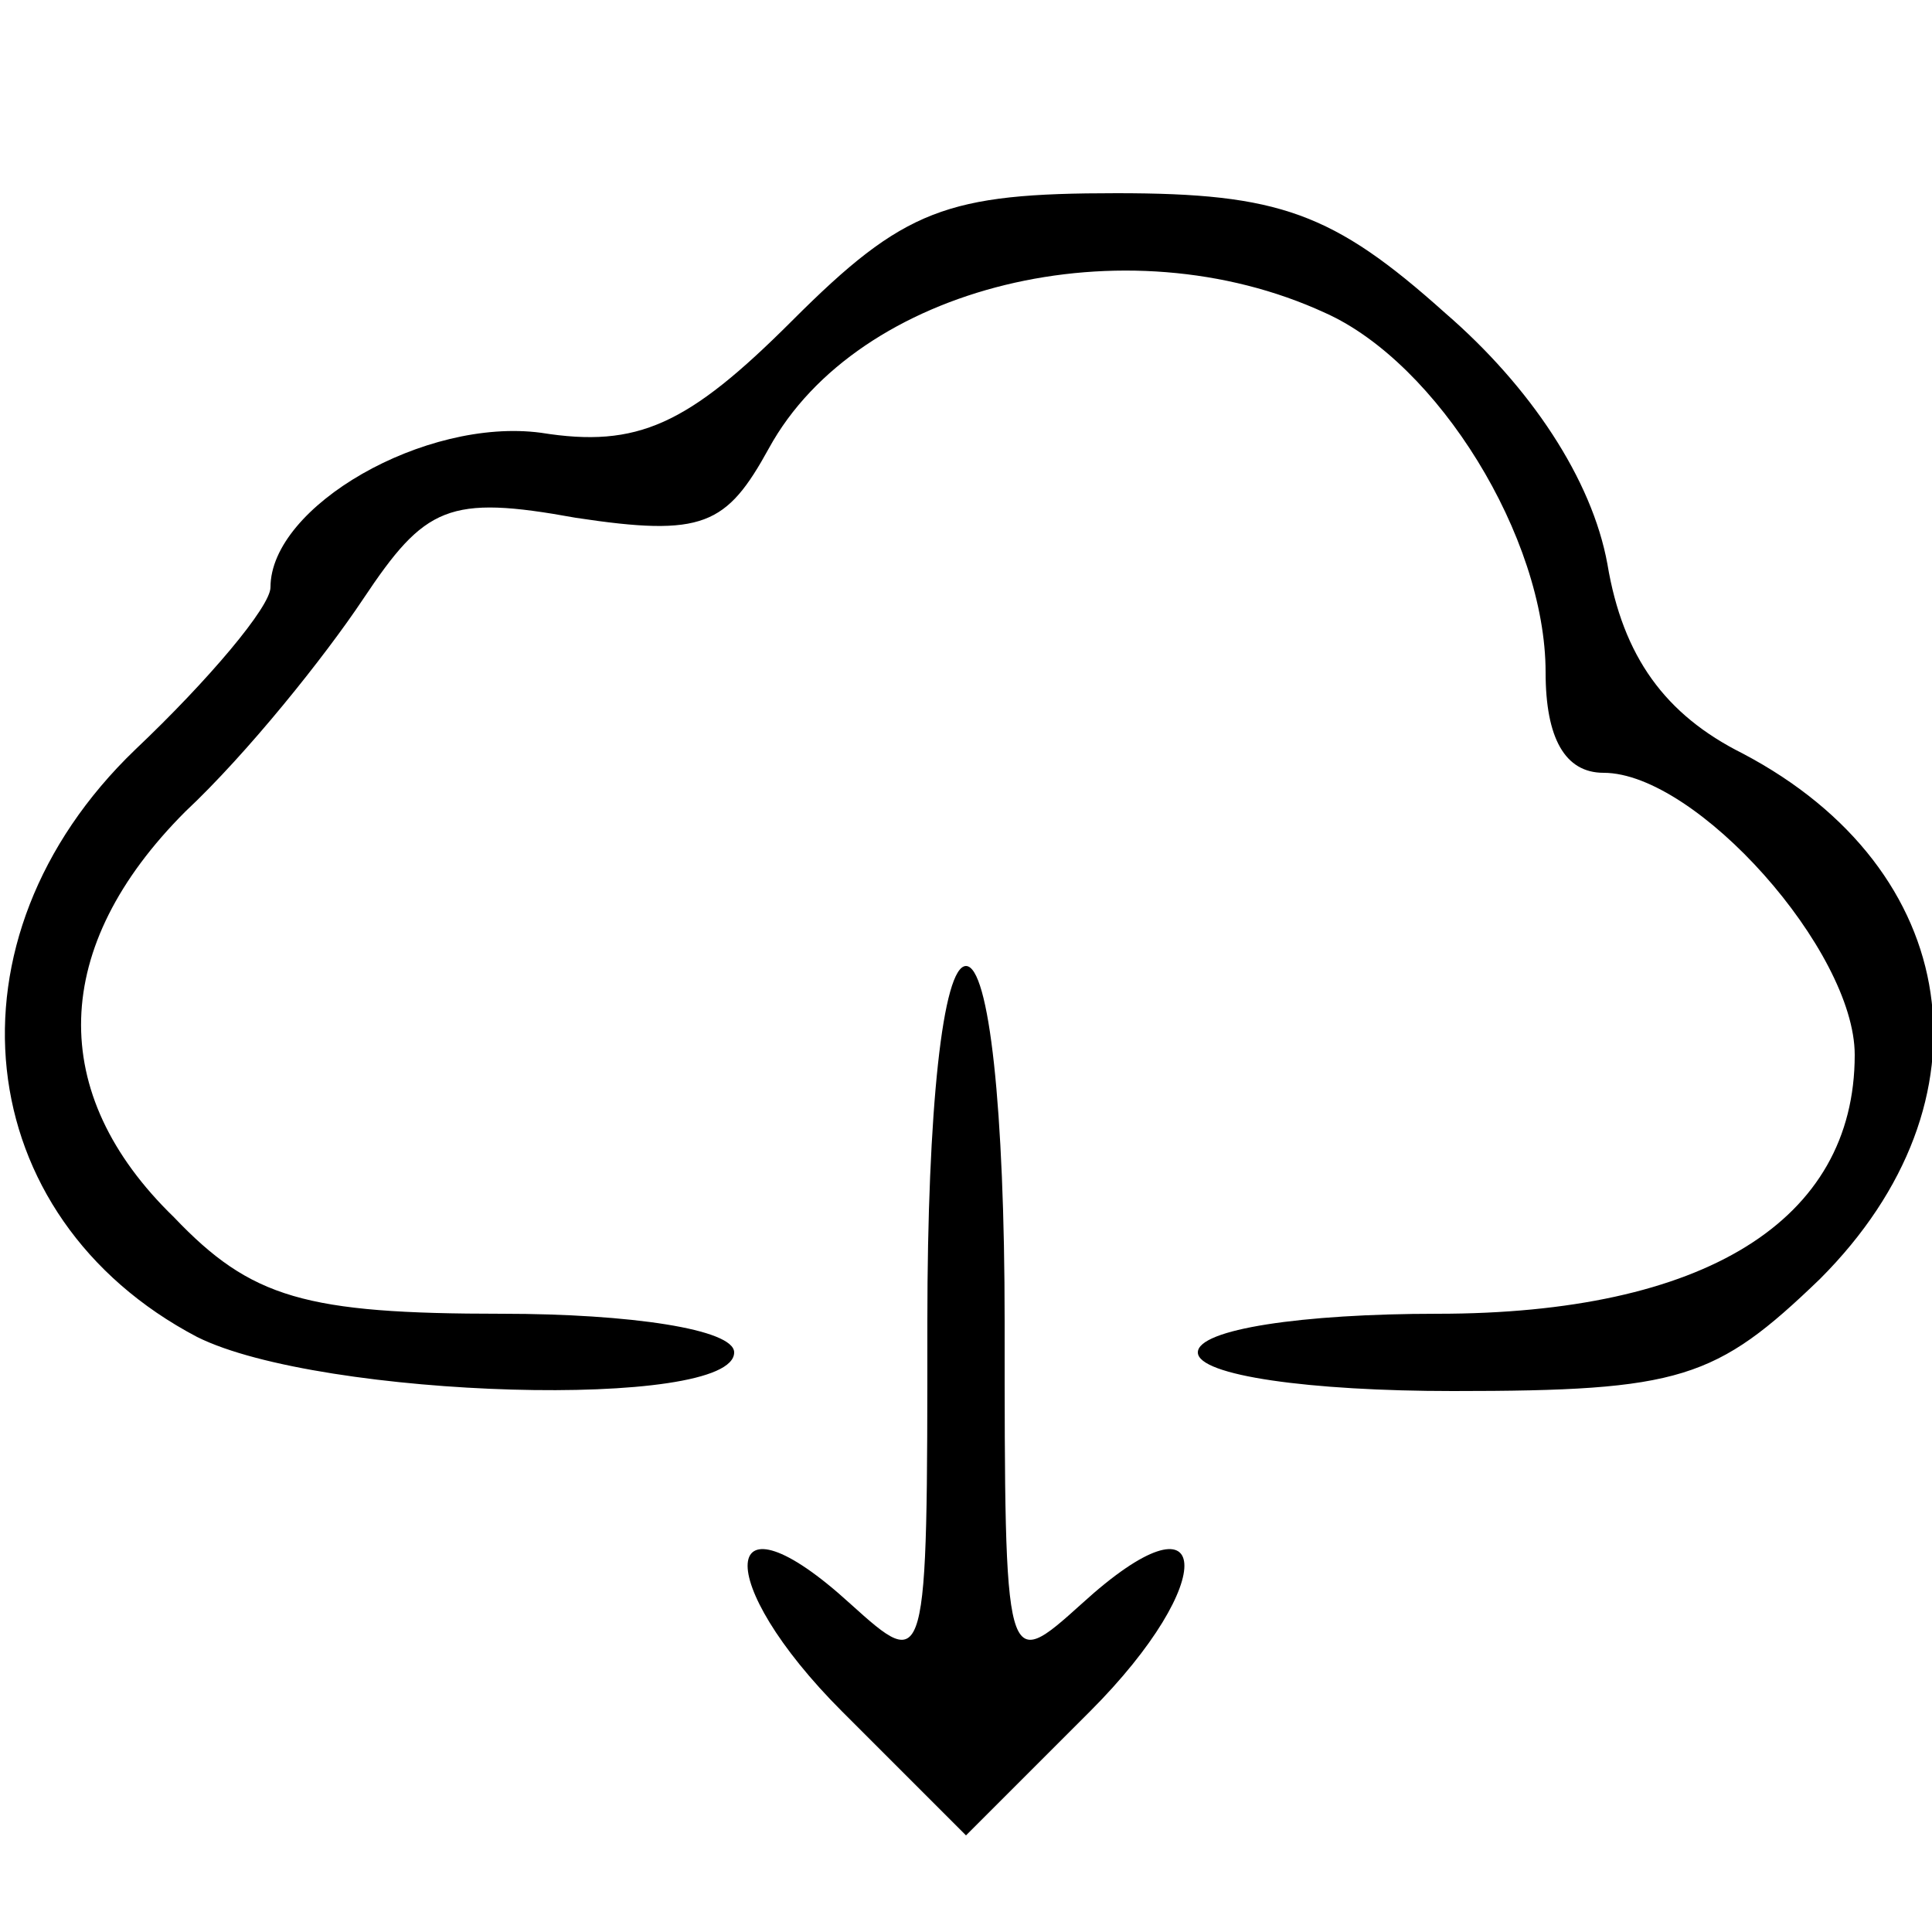 <?xml version="1.0" standalone="no"?>
<!DOCTYPE svg PUBLIC "-//W3C//DTD SVG 20010904//EN"
 "http://www.w3.org/TR/2001/REC-SVG-20010904/DTD/svg10.dtd">
<svg version="1.0" xmlns="http://www.w3.org/2000/svg"
 width="50pt" height="50pt" viewBox="0 0 50 50"
 preserveAspectRatio="xMidYMid meet">

<g transform="translate(0,50) scale(0.1,-0.1)"
fill="#000000" stroke="none">
<path d="M205 417 c-27 -27 -40 -33 -65 -29 -30 4 -70 -19 -70 -40 0 -5 -16
-24 -35 -42 -51 -49 -43 -121 16 -152 32 -16 139 -19 139 -4 0 6 -27 10 -60
10 -51 0 -65 4 -85 25 -33 32 -32 70 3 105 16 15 36 40 46 55 16 24 22 27 55
21 33 -5 39 -2 50 18 23 42 92 59 144 35 29 -13 57 -58 57 -93 0 -17 5 -26 15
-26 24 0 65 -46 65 -73 0 -43 -39 -67 -108 -67 -35 0 -62 -4 -62 -10 0 -6 29
-10 66 -10 59 0 68 3 95 29 46 46 37 106 -20 136 -20 10 -31 25 -35 49 -4 22
-20 46 -42 65 -29 26 -43 31 -85 31 -44 0 -55 -4 -84 -33z"/>
<path d="M240 158 c0 -91 0 -91 -20 -73 -34 31 -36 6 -2 -28 l32 -32 32 32
c34 34 32 59 -2 28 -20 -18 -20 -18 -20 73 0 55 -4 92 -10 92 -6 0 -10 -37
-10 -92z"/>
</g>
</svg>
